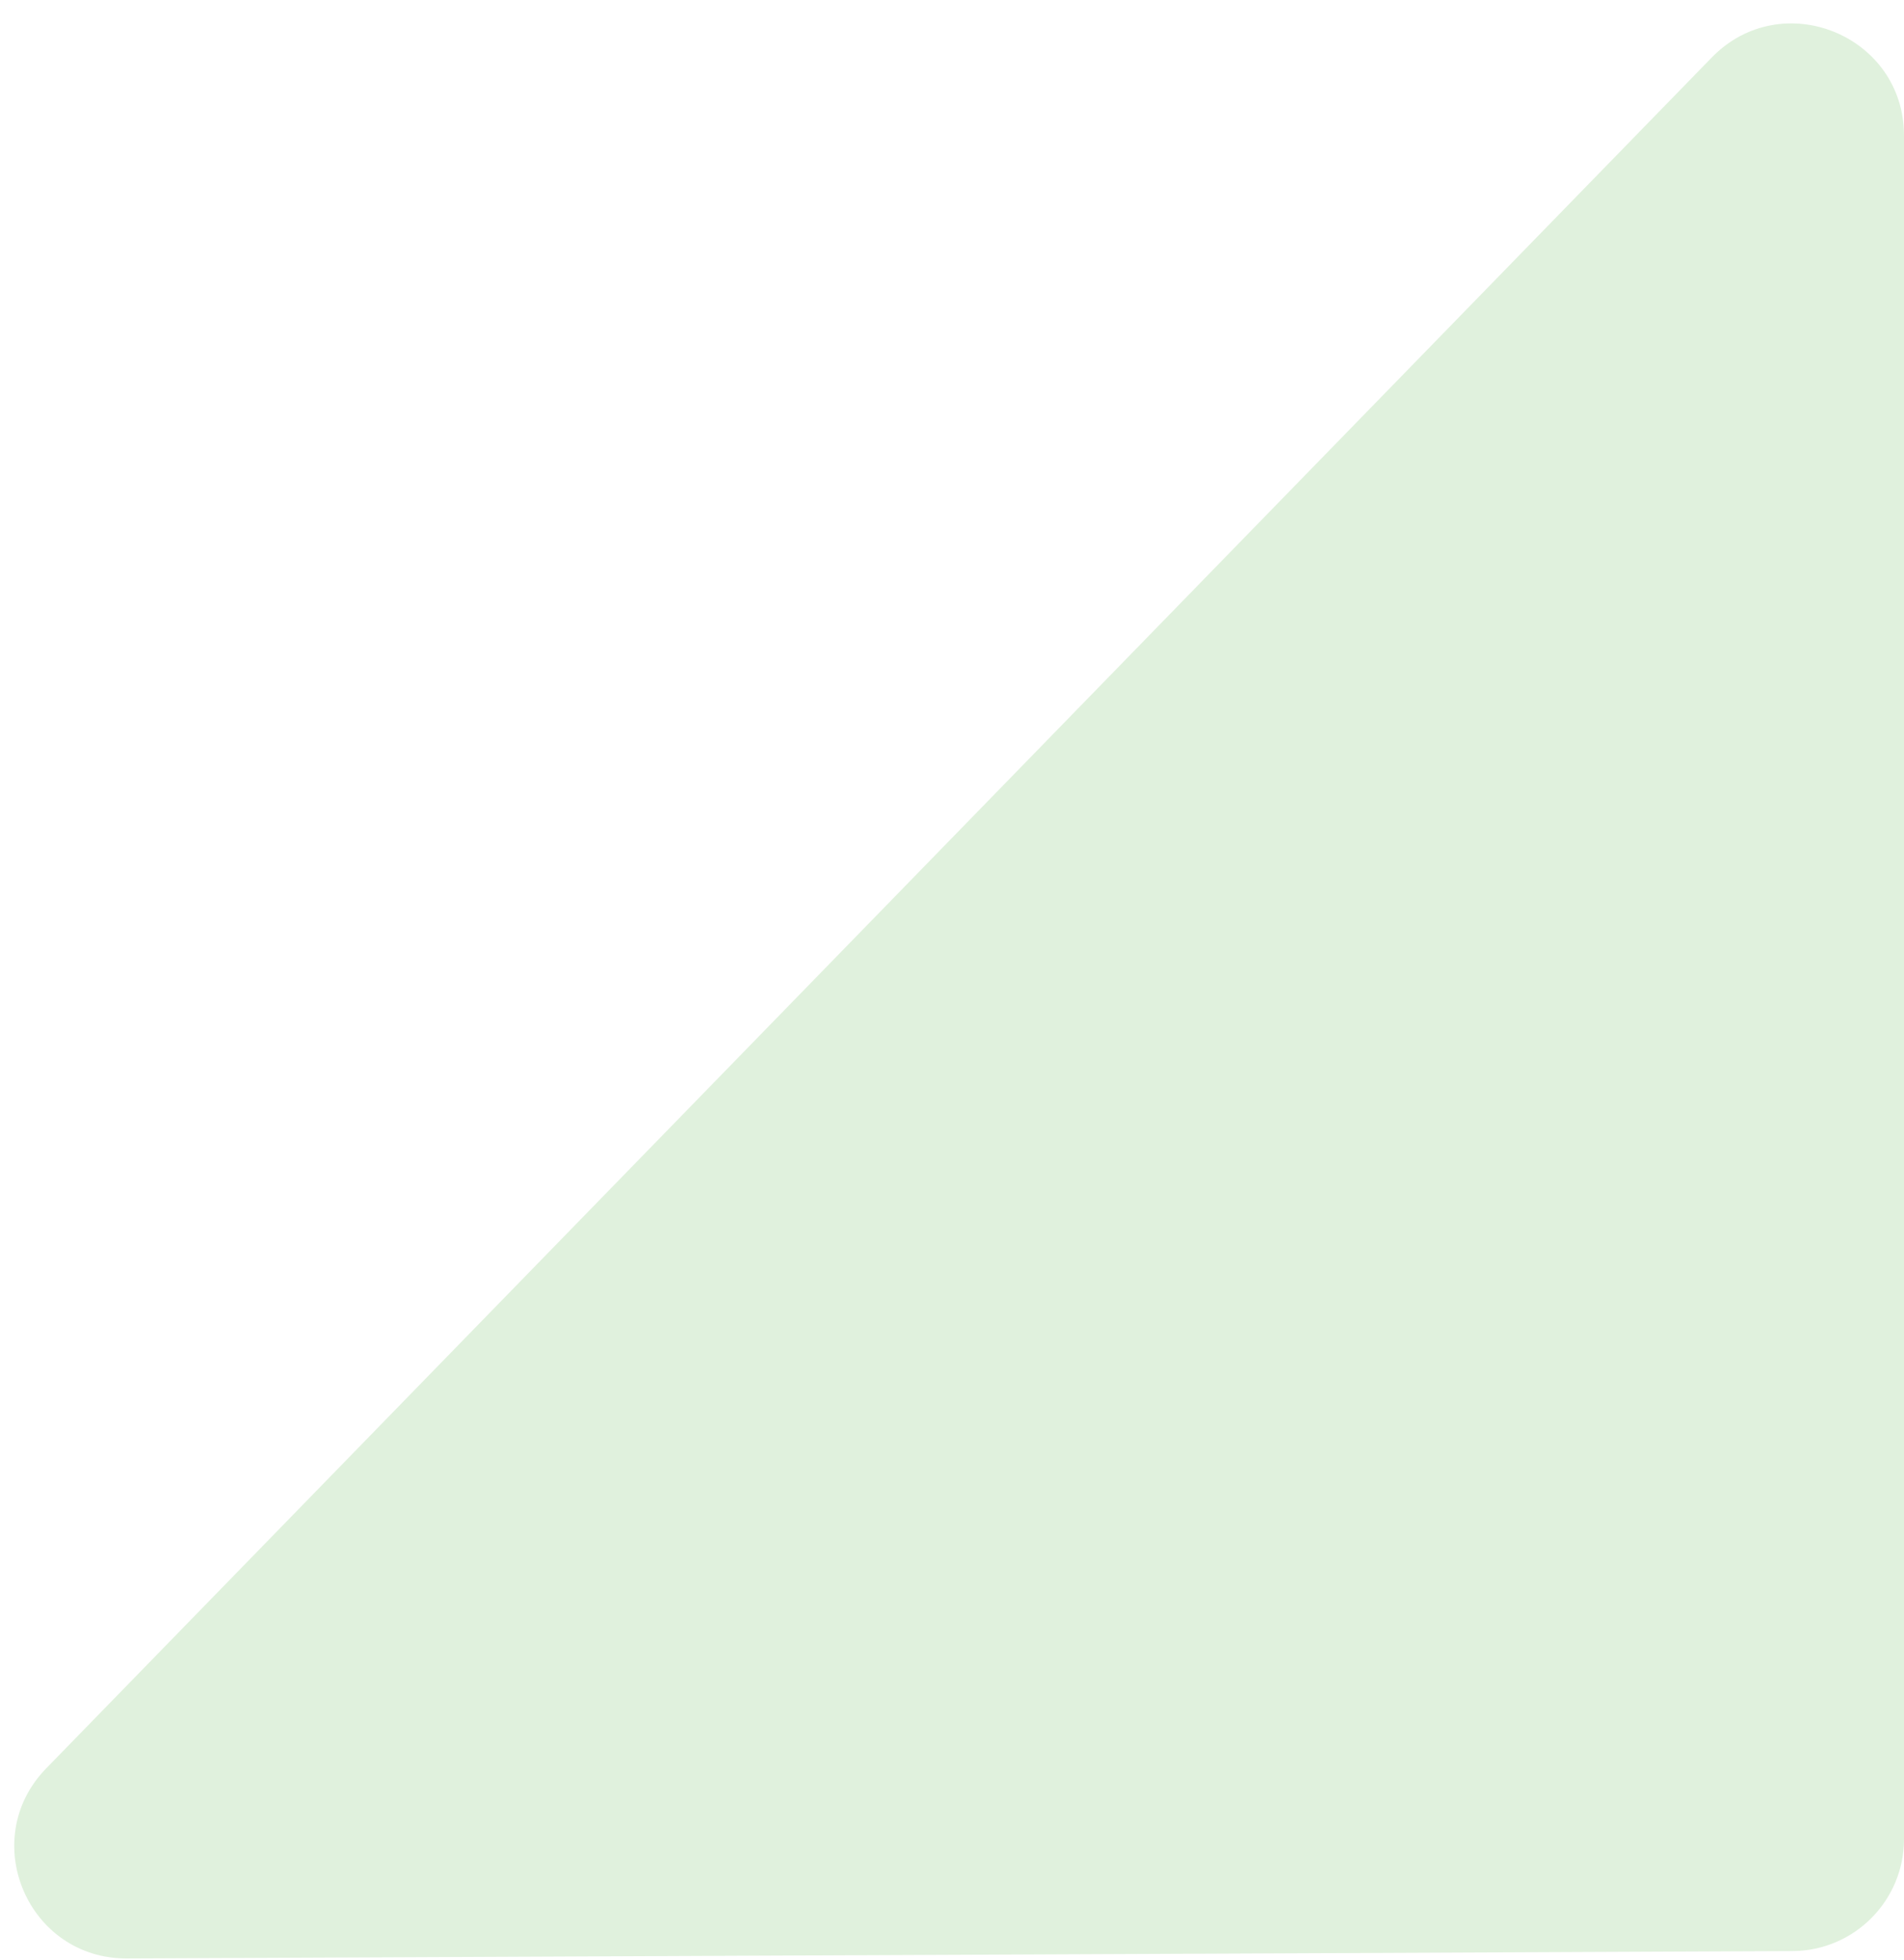 <svg width="68" height="70" viewBox="0 0 68 70" fill="none" xmlns="http://www.w3.org/2000/svg">
<path opacity="0.6" d="M4.534 69.958C0.988 69.974 -0.823 65.709 1.65 63.168L61.134 2.054C63.637 -0.518 68 1.255 68 4.844L68 65.694C68 67.896 66.22 69.684 64.018 69.694L4.534 69.958Z" fill="#CCE8C6"/>
</svg>
